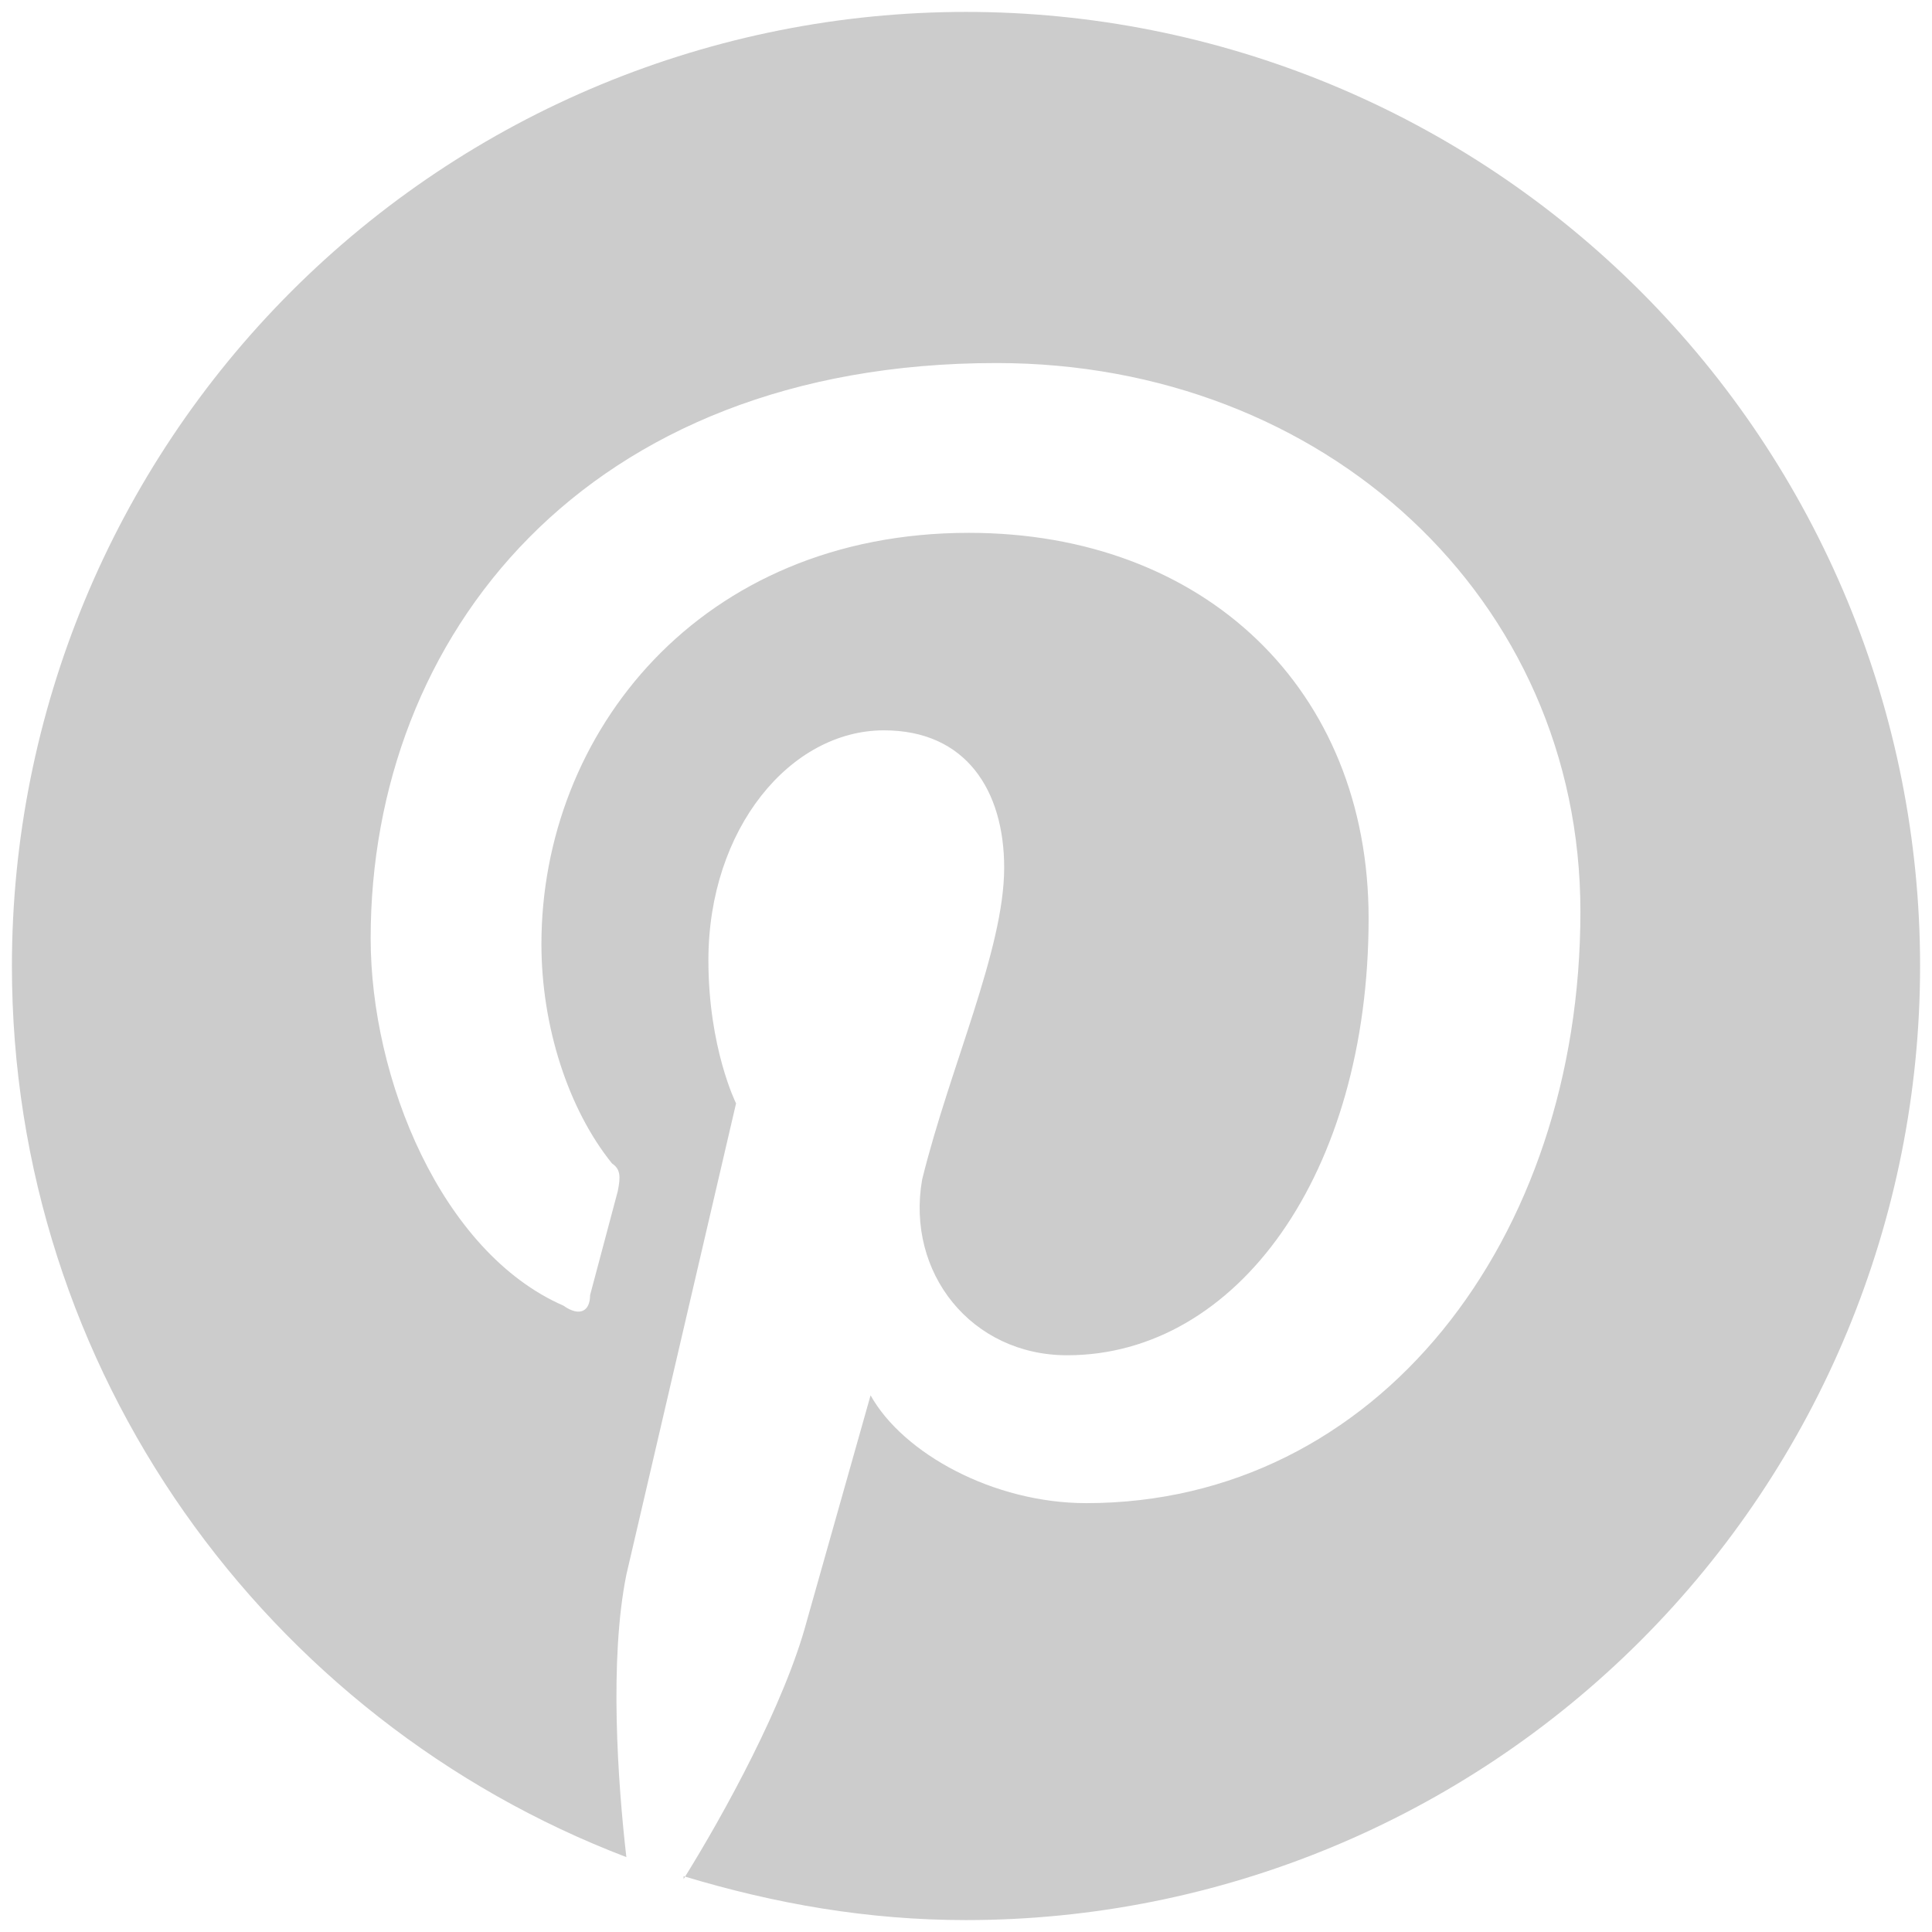 <svg width="54" height="54" viewBox="0 0 54 54" fill="none" xmlns="http://www.w3.org/2000/svg">
<path d="M19.107 52.44C21.667 53.213 24.253 53.667 27 53.667C34.072 53.667 40.855 50.857 45.856 45.856C50.857 40.855 53.667 34.072 53.667 27C53.667 23.498 52.977 20.03 51.637 16.795C50.297 13.56 48.332 10.62 45.856 8.144C43.38 5.668 40.44 3.703 37.205 2.363C33.969 1.023 30.502 0.333 27 0.333C23.498 0.333 20.03 1.023 16.795 2.363C13.56 3.703 10.62 5.668 8.144 8.144C3.143 13.145 0.333 19.928 0.333 27C0.333 38.333 7.453 48.067 17.507 51.907C17.267 49.827 17.027 46.387 17.507 44.013L20.573 30.84C20.573 30.84 19.8 29.293 19.8 26.84C19.8 23.16 22.093 20.413 24.707 20.413C27 20.413 28.067 22.093 28.067 24.253C28.067 26.547 26.547 29.827 25.773 32.973C25.32 35.587 27.16 37.88 29.827 37.88C34.573 37.88 38.253 32.813 38.253 25.667C38.253 19.267 33.667 14.893 27.08 14.893C19.56 14.893 15.133 20.493 15.133 26.387C15.133 28.68 15.88 31 17.107 32.52C17.347 32.68 17.347 32.893 17.267 33.293L16.493 36.2C16.493 36.653 16.2 36.813 15.747 36.493C12.333 35 10.36 30.147 10.36 26.227C10.36 17.8 16.333 10.147 27.853 10.147C37.027 10.147 44.173 16.733 44.173 25.48C44.173 34.653 38.493 42.013 30.36 42.013C27.773 42.013 25.24 40.627 24.333 39L22.547 45.32C21.933 47.613 20.253 50.68 19.107 52.52V52.44Z" fill="#CCCCCC"/>
</svg>
